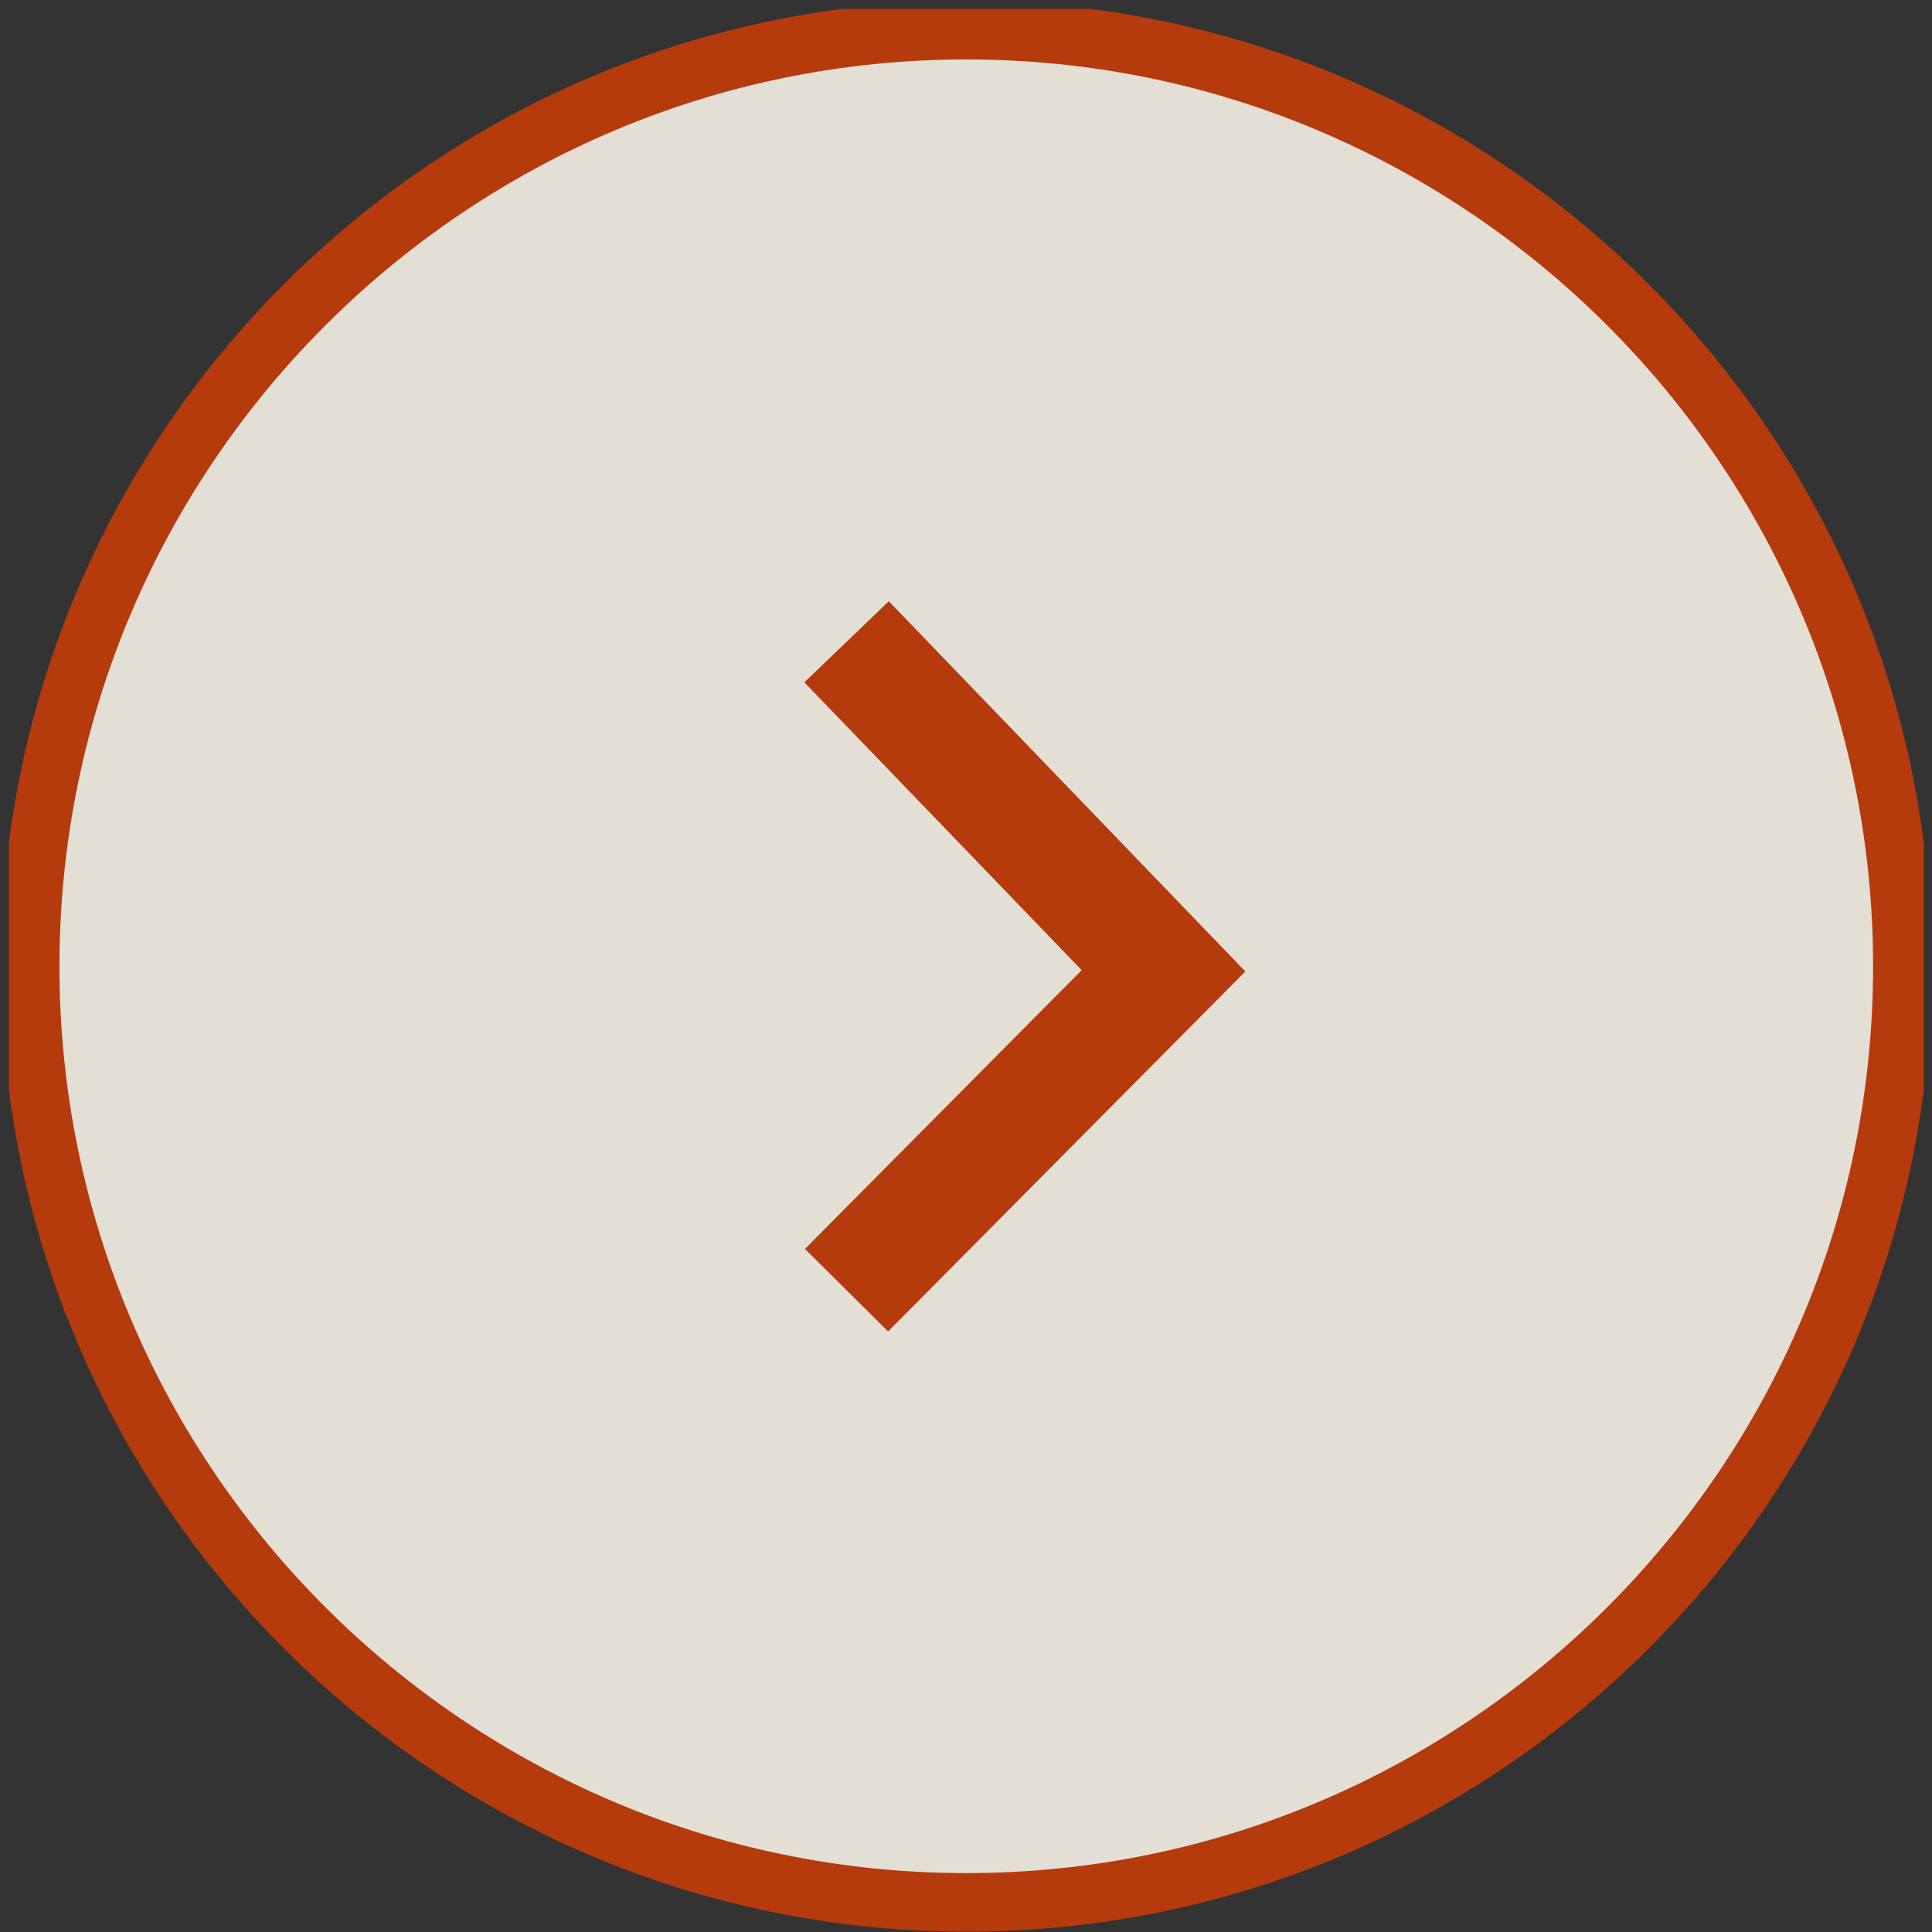 <svg xmlns="http://www.w3.org/2000/svg" xmlns:xlink="http://www.w3.org/1999/xlink" zoomAndPan="magnify" preserveAspectRatio="xMidYMid meet" version="1.0" viewBox="480.35 256.35 63.27 63.27"><rect x="480.35" y="256.35" width="63.27" height="63.27" fill="#333333" stroke="none"/><defs><filter x="0%" y="0%" width="100%" height="100%" id="57d8ca29e1"><feColorMatrix values="0 0 0 0 1 0 0 0 0 1 0 0 0 0 1 0 0 0 1 0" color-interpolation-filters="sRGB"/></filter><mask id="012f2279a9"><g filter="url(#57d8ca29e1)"><rect x="-102.45" width="1229.4" fill="#000000" y="-57.6" height="691.2" fill-opacity="0.9"/></g></mask><clipPath id="afa82bb7e1"><path d="M 0.641 0.641 L 63.352 0.641 L 63.352 63.609 L 0.641 63.609 Z M 0.641 0.641 " clip-rule="nonzero"/></clipPath><clipPath id="fb6324130e"><rect x="0" width="64" y="0" height="64"/></clipPath></defs><g mask="url(#012f2279a9)"><g transform="matrix(1, 0, 0, 1, 480, 256)"><g clip-path="url(#fb6324130e)"><path fill="#f6f2e7" d="M 62.652 31.996 C 62.652 30.992 62.602 29.988 62.504 28.992 C 62.406 27.992 62.258 27 62.062 26.016 C 61.867 25.031 61.621 24.059 61.332 23.098 C 61.039 22.137 60.703 21.191 60.316 20.266 C 59.934 19.336 59.504 18.43 59.031 17.543 C 58.559 16.66 58.043 15.801 57.484 14.965 C 56.926 14.129 56.328 13.324 55.691 12.547 C 55.055 11.773 54.383 11.027 53.672 10.32 C 52.961 9.609 52.219 8.934 51.441 8.297 C 50.668 7.66 49.863 7.062 49.027 6.508 C 48.191 5.949 47.332 5.434 46.445 4.961 C 45.562 4.488 44.656 4.059 43.727 3.672 C 42.801 3.289 41.855 2.953 40.895 2.66 C 39.934 2.367 38.961 2.125 37.977 1.93 C 36.992 1.734 36 1.586 35 1.488 C 34 1.391 33 1.34 31.996 1.34 C 30.992 1.34 29.988 1.391 28.992 1.488 C 27.992 1.586 27 1.734 26.016 1.93 C 25.031 2.125 24.059 2.367 23.098 2.66 C 22.137 2.953 21.191 3.289 20.266 3.672 C 19.336 4.059 18.43 4.488 17.543 4.961 C 16.66 5.434 15.801 5.949 14.965 6.508 C 14.129 7.062 13.324 7.66 12.547 8.297 C 11.773 8.934 11.027 9.609 10.32 10.32 C 9.609 11.027 8.934 11.773 8.297 12.547 C 7.66 13.324 7.062 14.129 6.508 14.965 C 5.949 15.801 5.434 16.66 4.961 17.543 C 4.488 18.43 4.059 19.336 3.672 20.266 C 3.289 21.191 2.953 22.137 2.66 23.098 C 2.367 24.059 2.125 25.031 1.93 26.016 C 1.734 27 1.586 27.992 1.488 28.992 C 1.391 29.988 1.34 30.992 1.34 31.996 C 1.34 33 1.391 34 1.488 35 C 1.586 36 1.734 36.992 1.93 37.977 C 2.125 38.961 2.367 39.934 2.66 40.895 C 2.953 41.855 3.289 42.801 3.672 43.727 C 4.059 44.656 4.488 45.562 4.961 46.445 C 5.434 47.332 5.949 48.191 6.508 49.027 C 7.062 49.863 7.66 50.668 8.297 51.441 C 8.934 52.219 9.609 52.961 10.32 53.672 C 11.027 54.383 11.773 55.055 12.547 55.691 C 13.324 56.328 14.129 56.926 14.965 57.484 C 15.801 58.043 16.66 58.559 17.543 59.031 C 18.43 59.504 19.336 59.934 20.266 60.316 C 21.191 60.703 22.137 61.039 23.098 61.332 C 24.059 61.621 25.031 61.867 26.016 62.062 C 27 62.258 27.992 62.406 28.992 62.504 C 29.988 62.602 30.992 62.652 31.996 62.652 C 33 62.652 34 62.602 35 62.504 C 36 62.406 36.992 62.258 37.977 62.062 C 38.961 61.867 39.934 61.621 40.895 61.332 C 41.855 61.039 42.801 60.703 43.727 60.316 C 44.656 59.934 45.562 59.504 46.445 59.031 C 47.332 58.559 48.191 58.043 49.027 57.484 C 49.863 56.926 50.668 56.328 51.441 55.691 C 52.219 55.055 52.961 54.383 53.672 53.672 C 54.383 52.961 55.055 52.219 55.691 51.441 C 56.328 50.668 56.926 49.863 57.484 49.027 C 58.043 48.191 58.559 47.332 59.031 46.445 C 59.504 45.562 59.934 44.656 60.316 43.727 C 60.703 42.801 61.039 41.855 61.332 40.895 C 61.621 39.934 61.867 38.961 62.062 37.977 C 62.258 36.992 62.406 36 62.504 35 C 62.602 34 62.652 33 62.652 31.996 Z M 62.652 31.996 " fill-opacity="1" fill-rule="nonzero"/><g clip-path="url(#afa82bb7e1)"><path fill="#c33c09" d="M 31.996 0.383 C 14.562 0.383 0.383 14.566 0.383 31.996 C 0.383 49.426 14.562 63.609 31.996 63.609 C 49.426 63.609 63.609 49.426 63.609 31.996 C 63.609 14.566 49.426 0.383 31.996 0.383 Z M 31.996 61.691 C 15.621 61.691 2.297 48.371 2.297 31.996 C 2.297 15.621 15.621 2.297 31.996 2.297 C 48.371 2.297 61.691 15.621 61.691 31.996 C 61.691 48.371 48.371 61.691 31.996 61.691 Z M 31.996 61.691 " fill-opacity="1" fill-rule="nonzero"/></g><path fill="#c33c09" d="M 29.457 20.039 L 41.133 32.164 L 29.434 43.953 L 26.711 41.25 L 35.773 32.121 L 26.691 22.695 Z M 29.457 20.039 " fill-opacity="1" fill-rule="nonzero"/></g></g></g></svg>